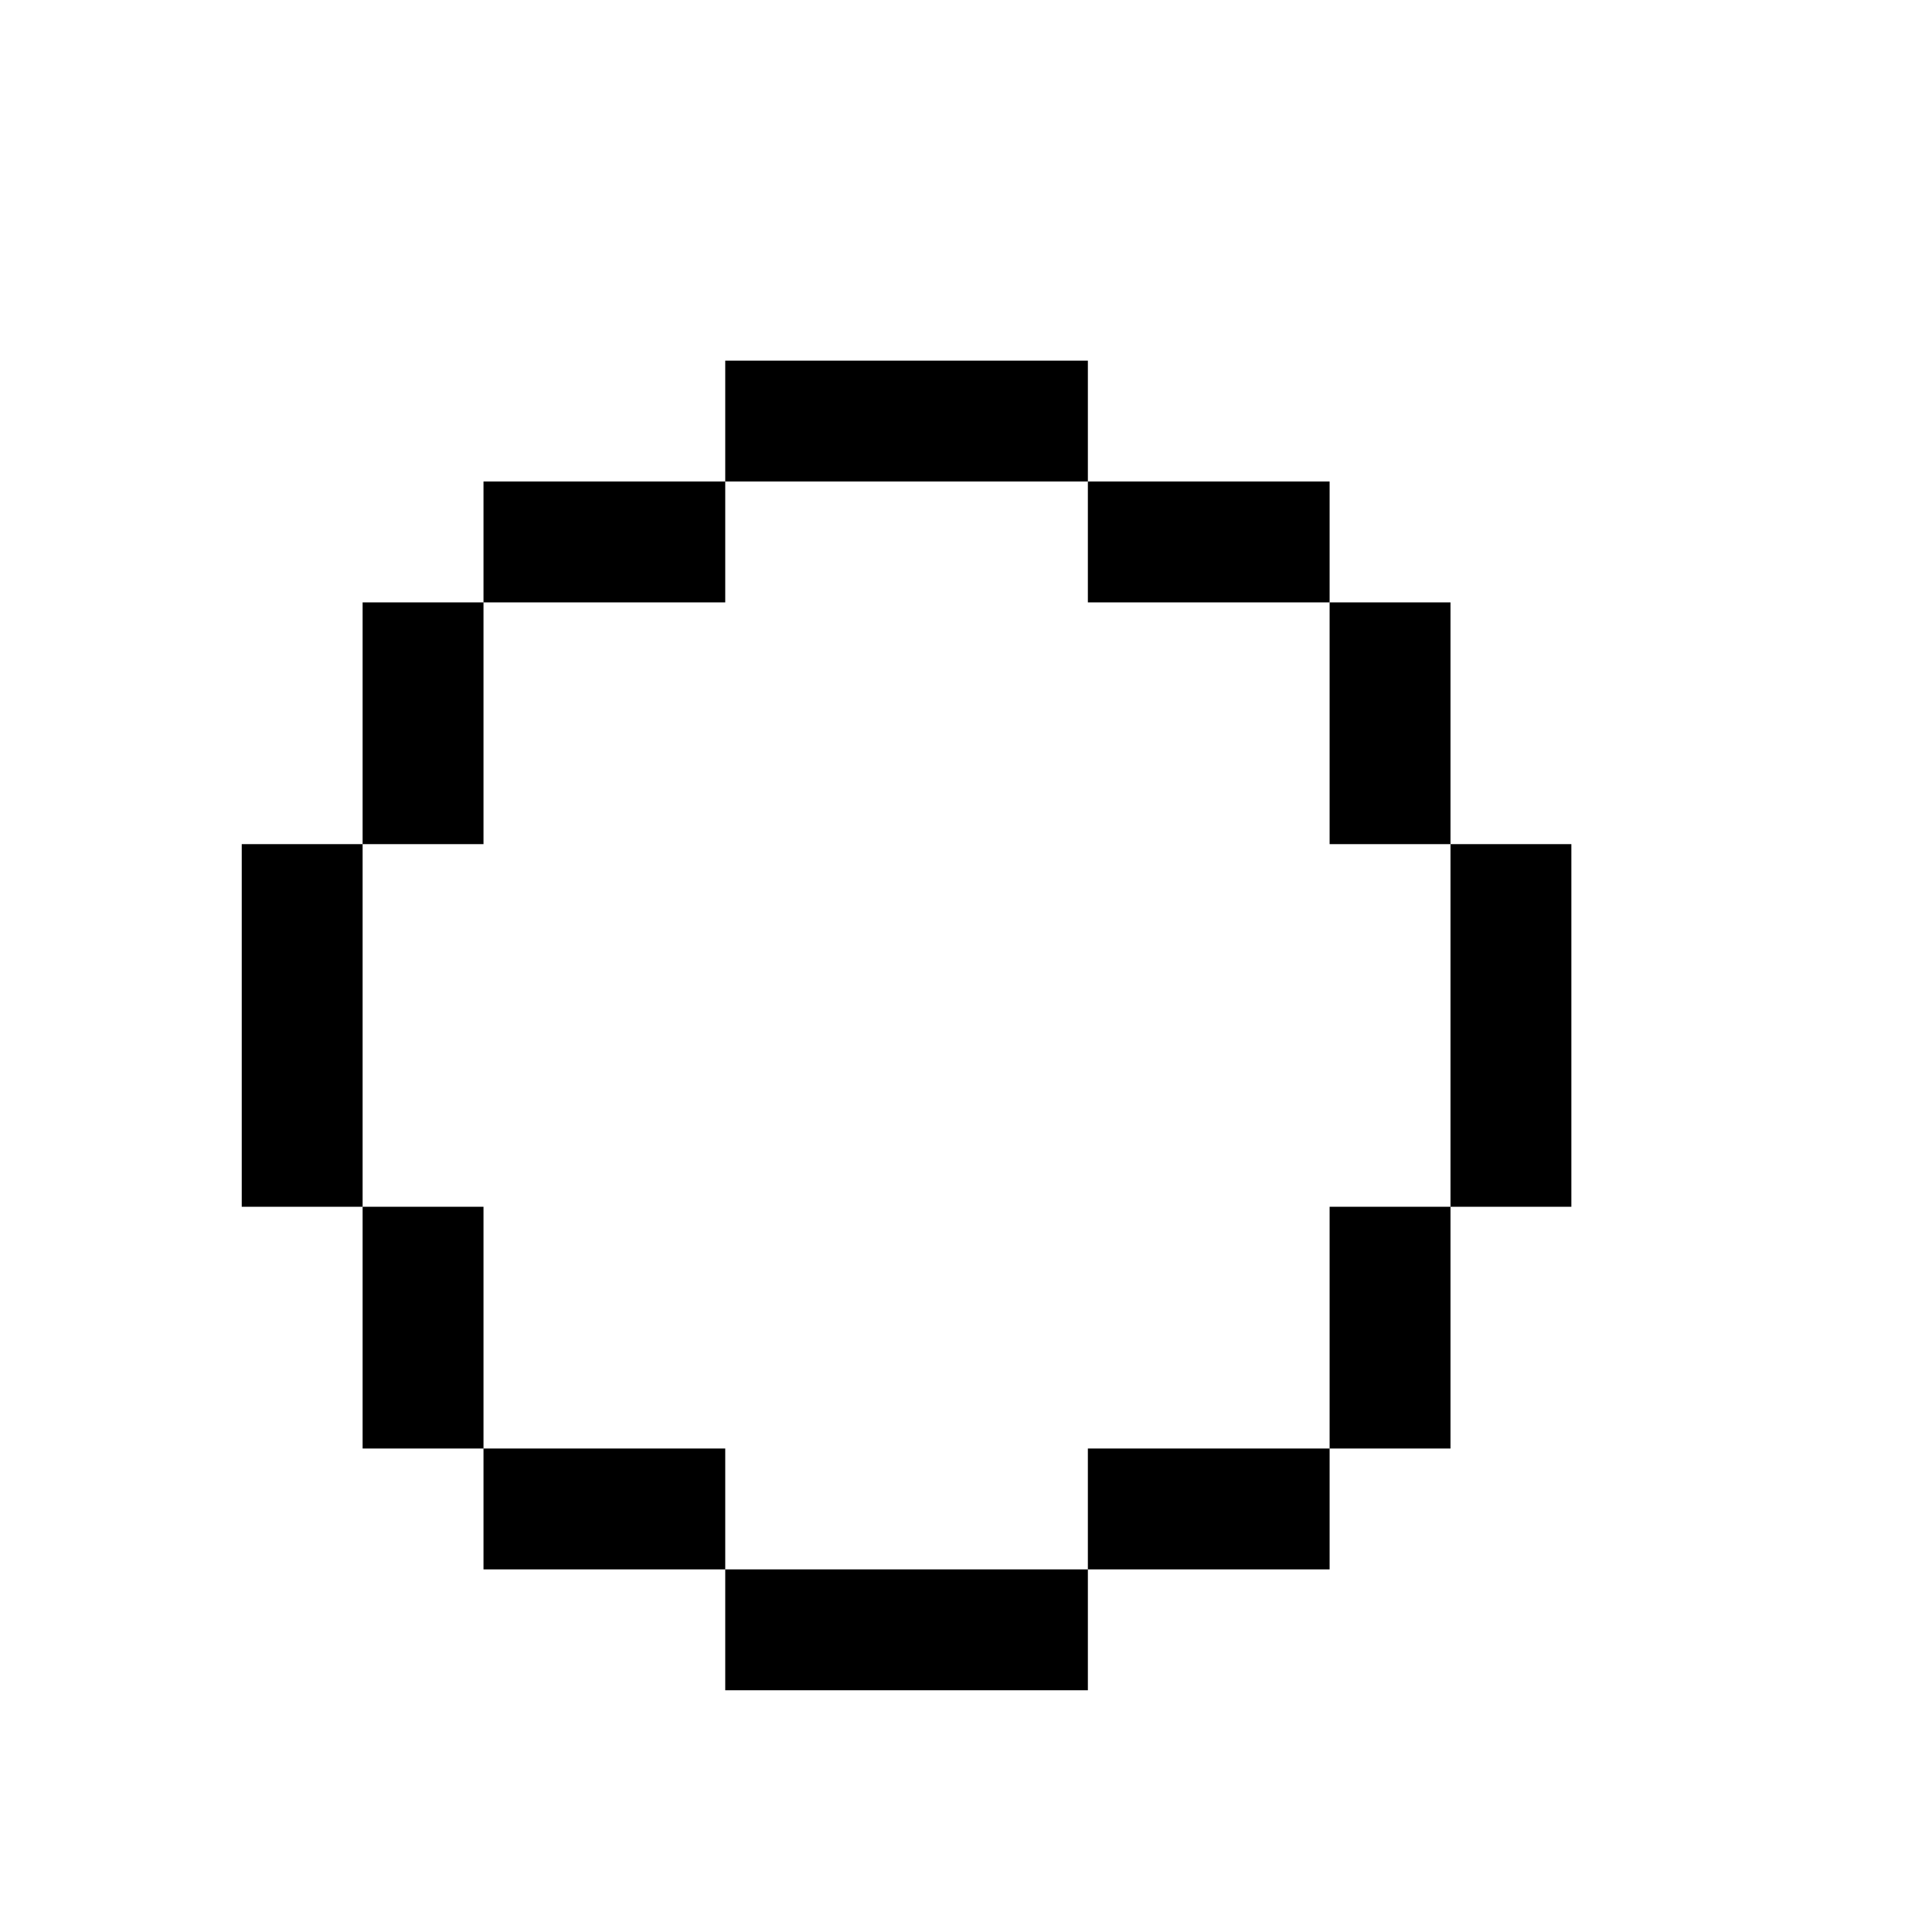 <?xml version="1.0" standalone="no"?>
<!DOCTYPE svg PUBLIC "-//W3C//DTD SVG 20010904//EN"
 "http://www.w3.org/TR/2001/REC-SVG-20010904/DTD/svg10.dtd">
<svg version="1.0" xmlns="http://www.w3.org/2000/svg"
 width="468pt" height="468pt" viewBox="0 0 468 468"
 preserveAspectRatio="xMidYMid meet">
<g transform="translate(0,468) scale(0.366,-0.366)"
fill="#000000" stroke="none">
<path d="M480 1000 l0 -40 -80 0 -80 0 0 -40 0 -40 -40 0 -40 0 0 -80 0 -80
-40 0 -40 0 0 -120 0 -120 40 0 40 0 0 -80 0 -80 40 0 40 0 0 -40 0 -40 80 0
80 0 0 -40 0 -40 120 0 120 0 0 40 0 40 80 0 80 0 0 40 0 40 40 0 40 0 0 80 0
80 40 0 40 0 0 120 0 120 -40 0 -40 0 0 80 0 80 -40 0 -40 0 0 40 0 40 -80 0
-80 0 0 40 0 40 -120 0 -120 0 0 -40z m240 -80 l0 -40 80 0 80 0 0 -80 0 -80
40 0 40 0 0 -120 0 -120 -40 0 -40 0 0 -80 0 -80 -80 0 -80 0 0 -40 0 -40
-120 0 -120 0 0 40 0 40 -80 0 -80 0 0 80 0 80 -40 0 -40 0 0 120 0 120 40 0
40 0 0 80 0 80 80 0 80 0 0 40 0 40 120 0 120 0 0 -40z"/>
</g>
</svg>
